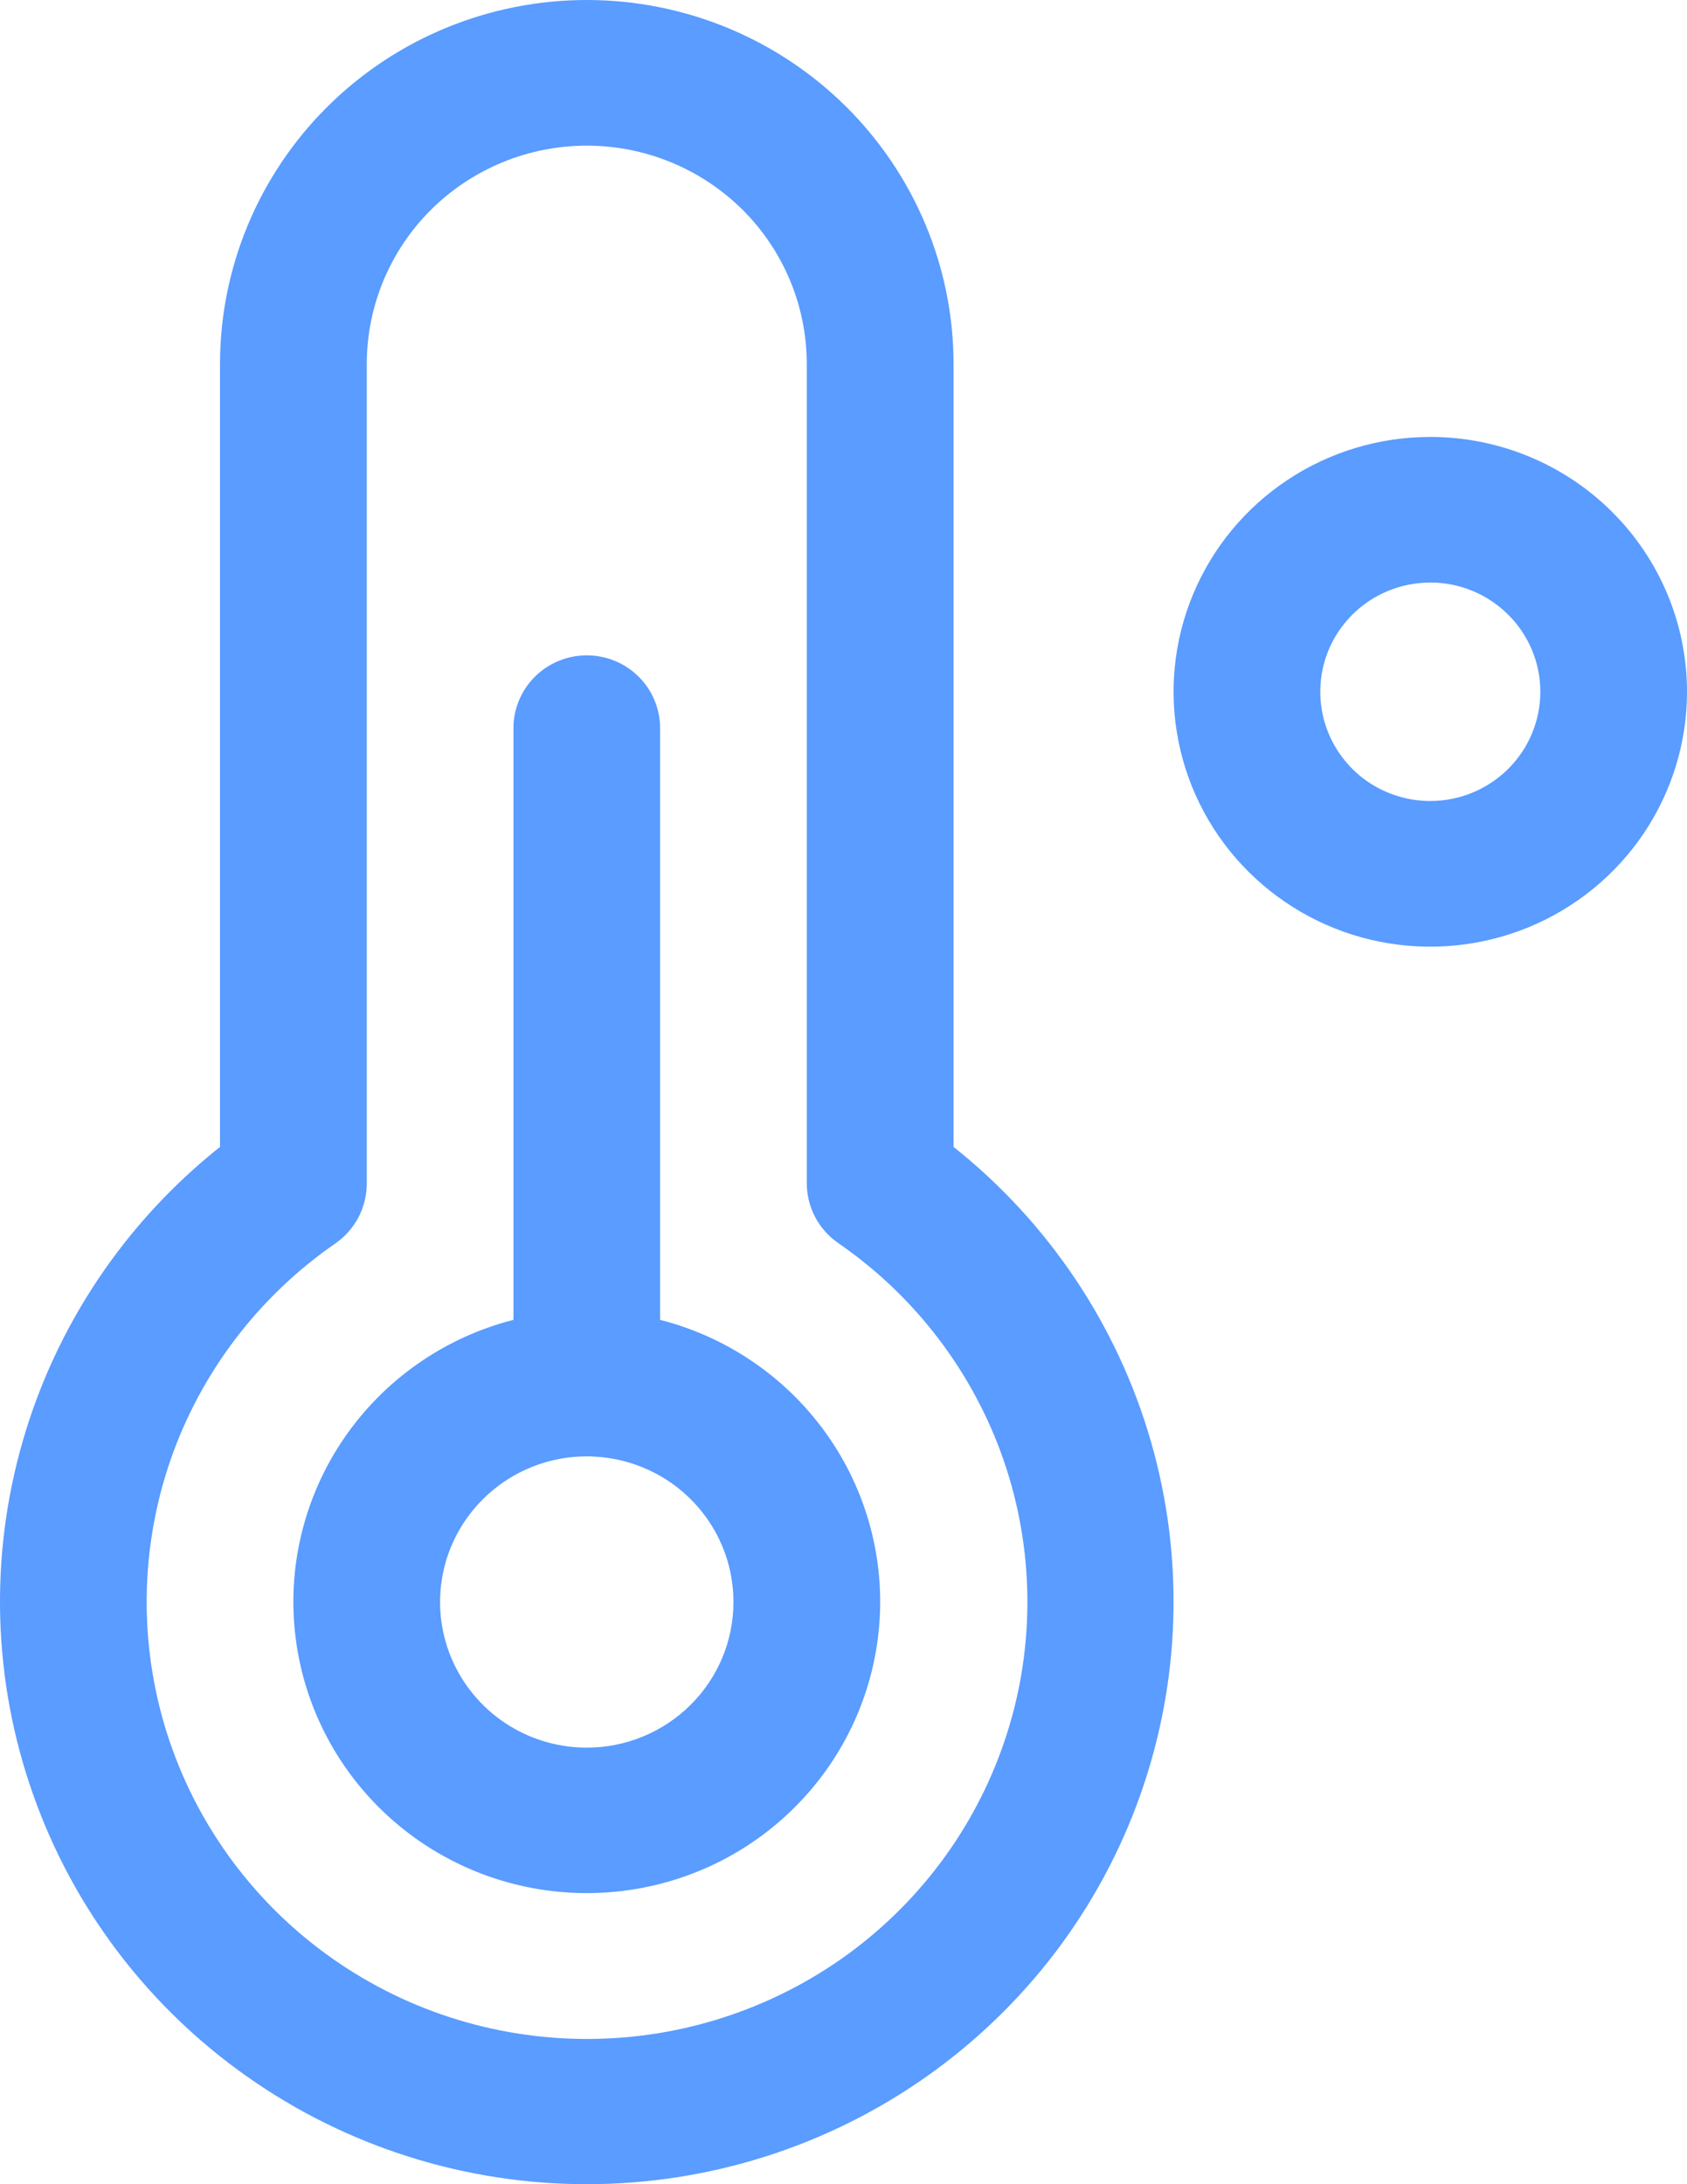 <svg width="17" height="22" viewBox="0 0 17 22" fill="none" xmlns="http://www.w3.org/2000/svg">
<path d="M14.413 4.401C13.901 4.401 13.401 4.551 12.976 4.833C12.55 5.115 12.219 5.516 12.023 5.985C11.827 6.455 11.776 6.971 11.876 7.469C11.976 7.967 12.222 8.424 12.584 8.783C12.946 9.142 13.406 9.387 13.908 9.486C14.41 9.585 14.93 9.534 15.403 9.34C15.876 9.145 16.28 8.816 16.564 8.394C16.848 7.972 17 7.476 17 6.968C17 6.287 16.727 5.634 16.242 5.153C15.757 4.671 15.099 4.401 14.413 4.401ZM14.413 8.068C14.194 8.068 13.979 8.003 13.797 7.883C13.615 7.762 13.473 7.59 13.389 7.389C13.305 7.188 13.283 6.967 13.326 6.753C13.368 6.54 13.474 6.344 13.629 6.19C13.784 6.036 13.982 5.931 14.197 5.889C14.412 5.846 14.635 5.868 14.837 5.951C15.04 6.035 15.213 6.176 15.335 6.357C15.457 6.538 15.522 6.75 15.522 6.968C15.522 7.26 15.405 7.539 15.197 7.746C14.989 7.952 14.707 8.068 14.413 8.068ZM6.652 13.294V7.335C6.652 7.14 6.574 6.953 6.436 6.816C6.297 6.678 6.109 6.601 5.913 6.601C5.717 6.601 5.529 6.678 5.39 6.816C5.252 6.953 5.174 7.14 5.174 7.335V13.294C4.477 13.472 3.87 13.897 3.466 14.488C3.062 15.079 2.889 15.796 2.98 16.504C3.071 17.213 3.419 17.864 3.959 18.336C4.499 18.808 5.193 19.068 5.913 19.068C6.633 19.068 7.328 18.808 7.867 18.336C8.407 17.864 8.755 17.213 8.846 16.504C8.937 15.796 8.764 15.079 8.36 14.488C7.956 13.897 7.349 13.472 6.652 13.294ZM5.913 17.603C5.621 17.603 5.335 17.517 5.092 17.356C4.849 17.195 4.659 16.965 4.547 16.697C4.435 16.429 4.406 16.134 4.463 15.85C4.52 15.565 4.661 15.304 4.868 15.099C5.074 14.894 5.338 14.754 5.625 14.697C5.911 14.641 6.209 14.67 6.479 14.781C6.749 14.892 6.98 15.08 7.142 15.321C7.305 15.562 7.391 15.846 7.391 16.136C7.391 16.525 7.236 16.898 6.958 17.173C6.681 17.448 6.305 17.603 5.913 17.603ZM9.609 11.552V3.667C9.609 2.695 9.219 1.762 8.526 1.074C7.833 0.386 6.893 0 5.913 0C4.933 0 3.993 0.386 3.3 1.074C2.607 1.762 2.217 2.695 2.217 3.667V11.552C1.261 12.312 0.566 13.348 0.229 14.516C-0.109 15.685 -0.072 16.929 0.334 18.076C0.739 19.223 1.494 20.216 2.494 20.919C3.493 21.622 4.688 22 5.913 22C7.138 22 8.333 21.622 9.332 20.919C10.332 20.216 11.087 19.223 11.492 18.076C11.898 16.929 11.935 15.685 11.597 14.516C11.26 13.348 10.565 12.312 9.609 11.552ZM5.913 20.537C4.969 20.537 4.049 20.238 3.288 19.683C2.527 19.129 1.964 18.347 1.681 17.453C1.399 16.559 1.411 15.599 1.716 14.712C2.022 13.826 2.605 13.059 3.38 12.524C3.478 12.456 3.558 12.365 3.613 12.26C3.668 12.154 3.696 12.037 3.696 11.919V3.667C3.696 3.084 3.929 2.524 4.345 2.111C4.761 1.699 5.325 1.467 5.913 1.467C6.501 1.467 7.065 1.699 7.481 2.111C7.897 2.524 8.13 3.084 8.13 3.667V11.919C8.13 12.037 8.159 12.153 8.214 12.258C8.269 12.363 8.349 12.453 8.446 12.52C9.223 13.055 9.807 13.822 10.114 14.709C10.42 15.596 10.433 16.558 10.15 17.453C9.867 18.348 9.304 19.13 8.542 19.685C7.779 20.239 6.858 20.538 5.913 20.537Z" fill="#5A9CFF"/>
</svg>
